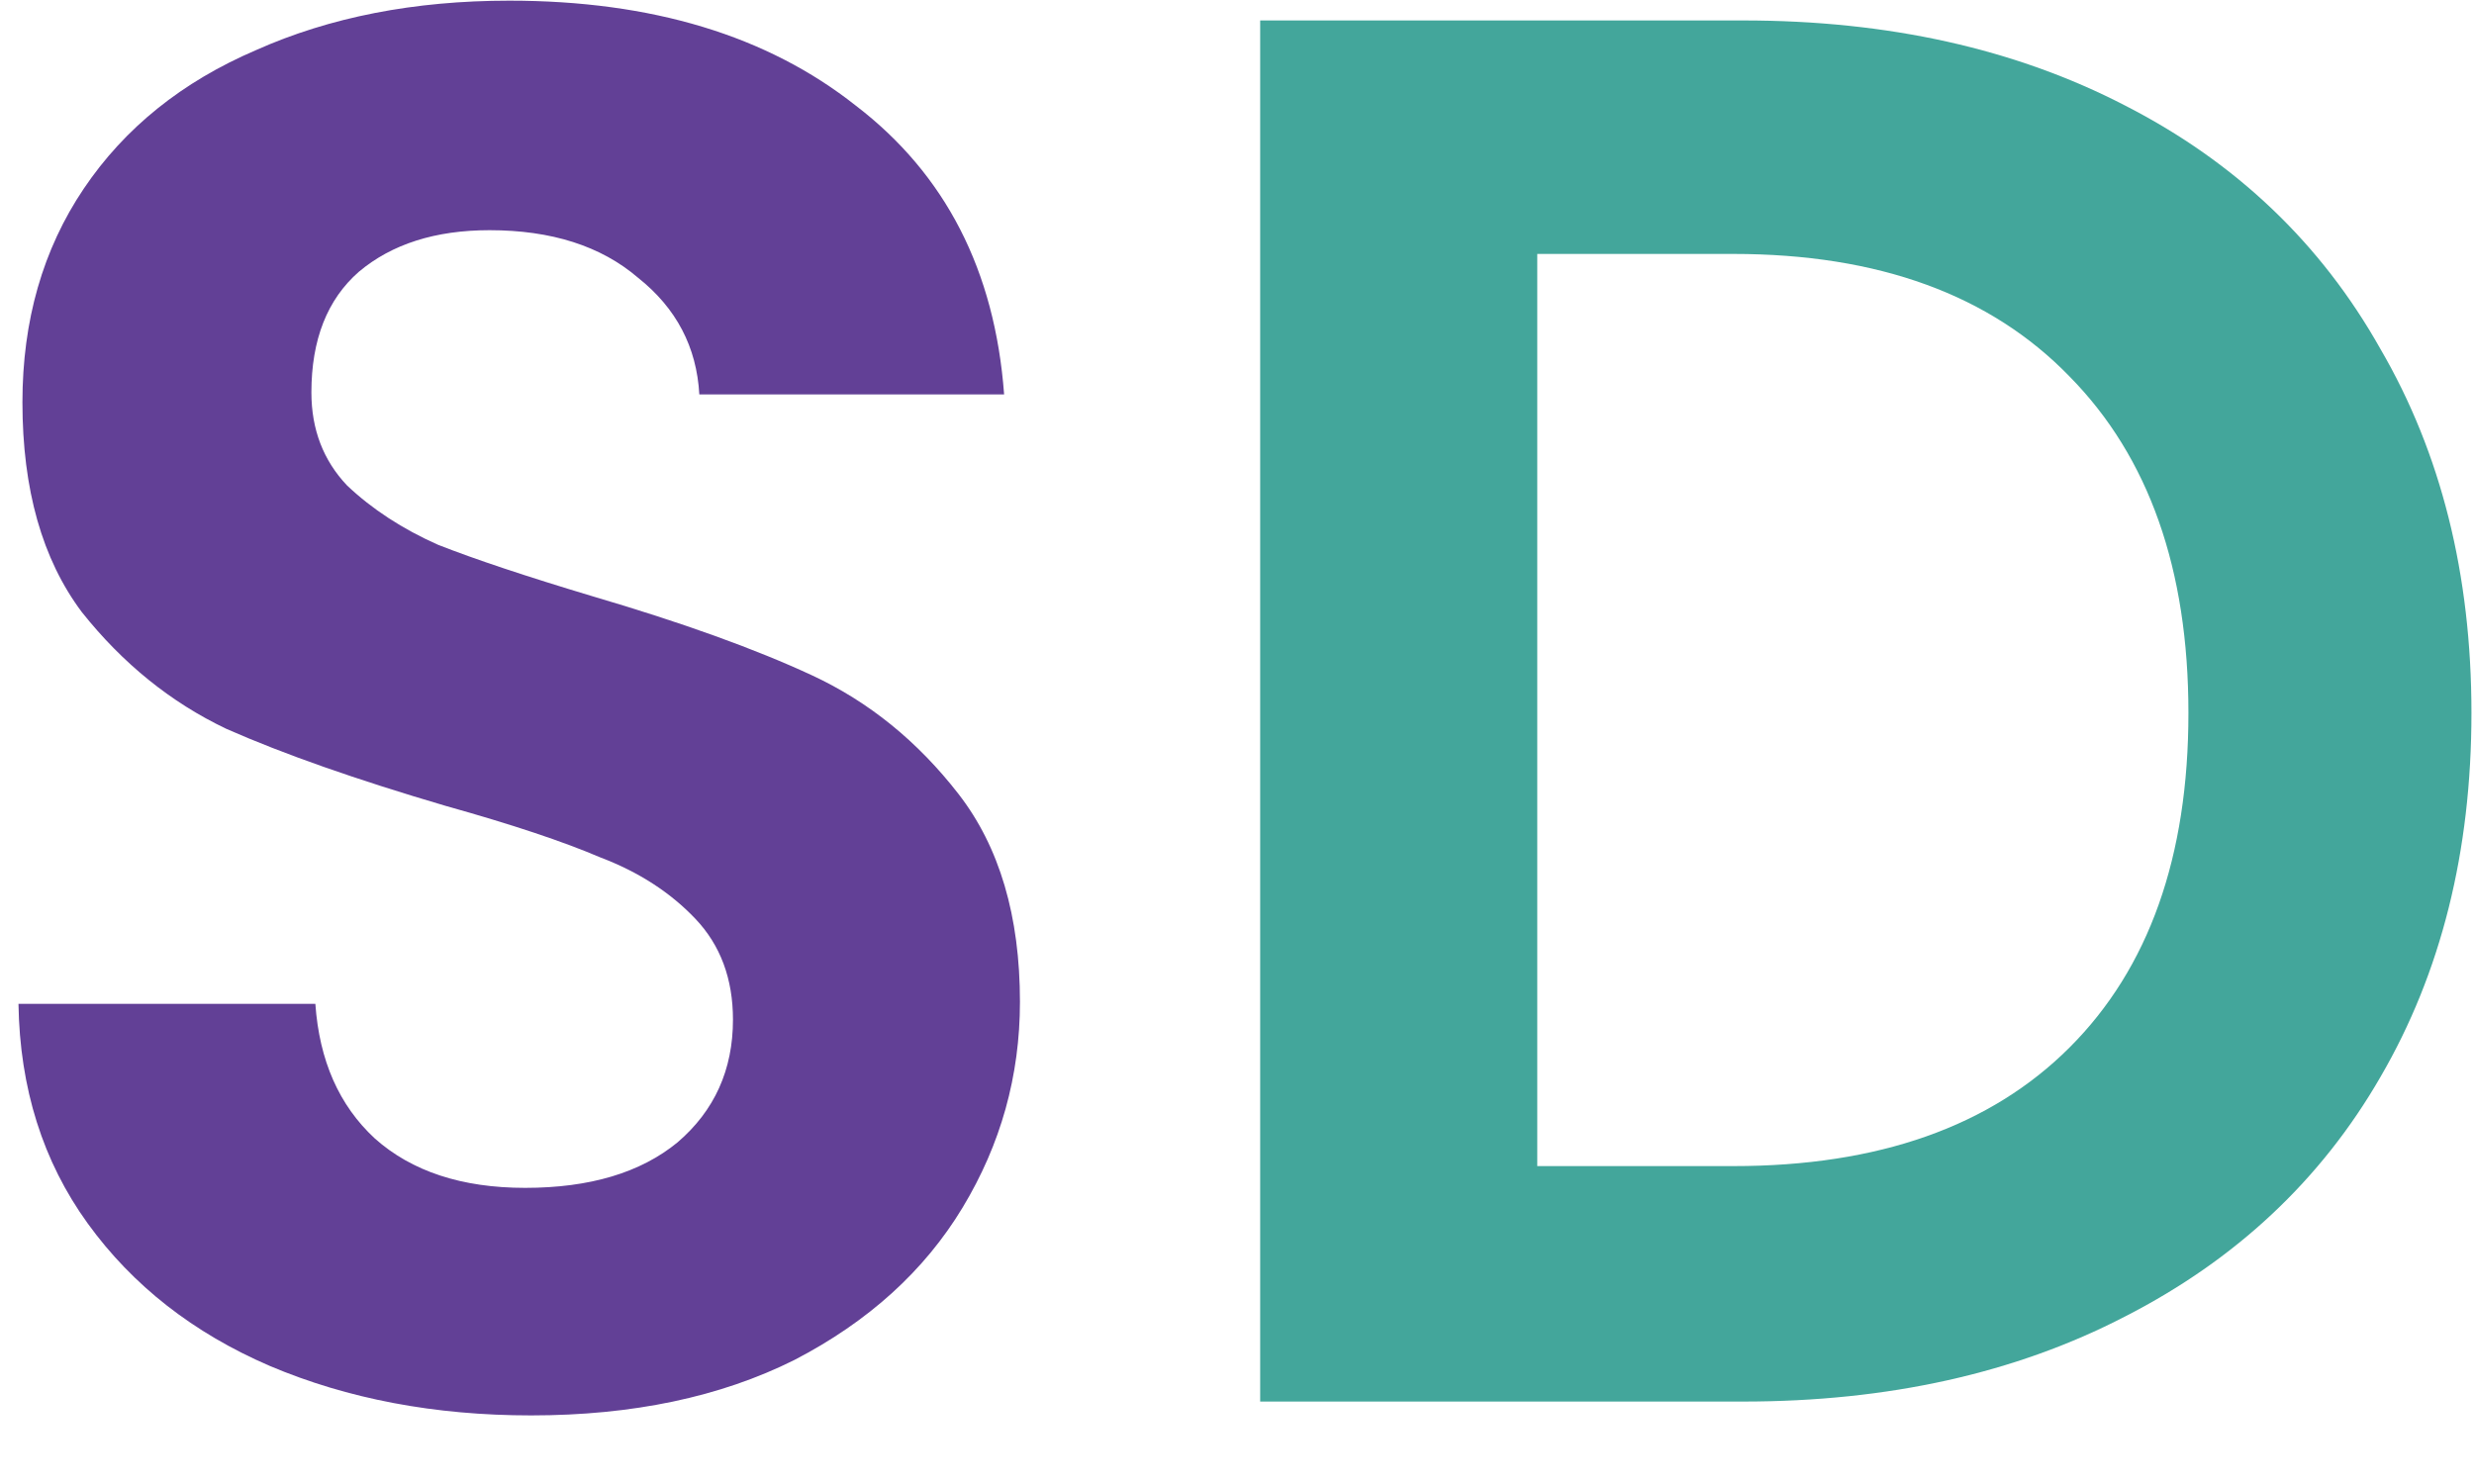 <svg width="30" height="18" viewBox="0 0 30 18" fill="none" xmlns="http://www.w3.org/2000/svg">
    <path d="M6.44 17.168C5.272 17.168 4.216 16.968 3.272 16.568C2.344 16.168 1.608 15.592 1.064 14.84C0.52 14.088 0.24 13.2 0.224 12.176H3.824C3.872 12.864 4.112 13.408 4.544 13.808C4.992 14.208 5.6 14.408 6.368 14.408C7.152 14.408 7.768 14.224 8.216 13.856C8.664 13.472 8.888 12.976 8.888 12.368C8.888 11.872 8.736 11.464 8.432 11.144C8.128 10.824 7.744 10.576 7.28 10.4C6.832 10.208 6.208 10 5.408 9.776C4.32 9.456 3.432 9.144 2.744 8.84C2.072 8.52 1.488 8.048 0.992 7.424C0.512 6.784 0.272 5.936 0.272 4.88C0.272 3.888 0.52 3.024 1.016 2.288C1.512 1.552 2.208 0.992 3.104 0.608C4 0.208 5.024 0.008 6.176 0.008C7.904 0.008 9.304 0.432 10.376 1.28C11.464 2.112 12.064 3.28 12.176 4.784H8.48C8.448 4.208 8.2 3.736 7.736 3.368C7.288 2.984 6.688 2.792 5.936 2.792C5.28 2.792 4.752 2.96 4.352 3.296C3.968 3.632 3.776 4.12 3.776 4.76C3.776 5.208 3.92 5.584 4.208 5.888C4.512 6.176 4.88 6.416 5.312 6.608C5.76 6.784 6.384 6.992 7.184 7.232C8.272 7.552 9.16 7.872 9.848 8.192C10.536 8.512 11.128 8.992 11.624 9.632C12.12 10.272 12.368 11.112 12.368 12.152C12.368 13.048 12.136 13.88 11.672 14.648C11.208 15.416 10.528 16.032 9.632 16.496C8.736 16.944 7.672 17.168 6.44 17.168Z" fill="#624096"></path>
    <path d="M21.137 0.248C22.897 0.248 24.441 0.592 25.769 1.28C27.113 1.968 28.145 2.952 28.865 4.232C29.601 5.496 29.969 6.968 29.969 8.648C29.969 10.328 29.601 11.8 28.865 13.064C28.145 14.312 27.113 15.28 25.769 15.968C24.441 16.656 22.897 17 21.137 17H15.281V0.248H21.137ZM21.017 14.144C22.777 14.144 24.137 13.664 25.097 12.704C26.057 11.744 26.537 10.392 26.537 8.648C26.537 6.904 26.057 5.544 25.097 4.568C24.137 3.576 22.777 3.08 21.017 3.08H18.641V14.144H21.017Z" fill="#43A69B"></path>
    </svg>